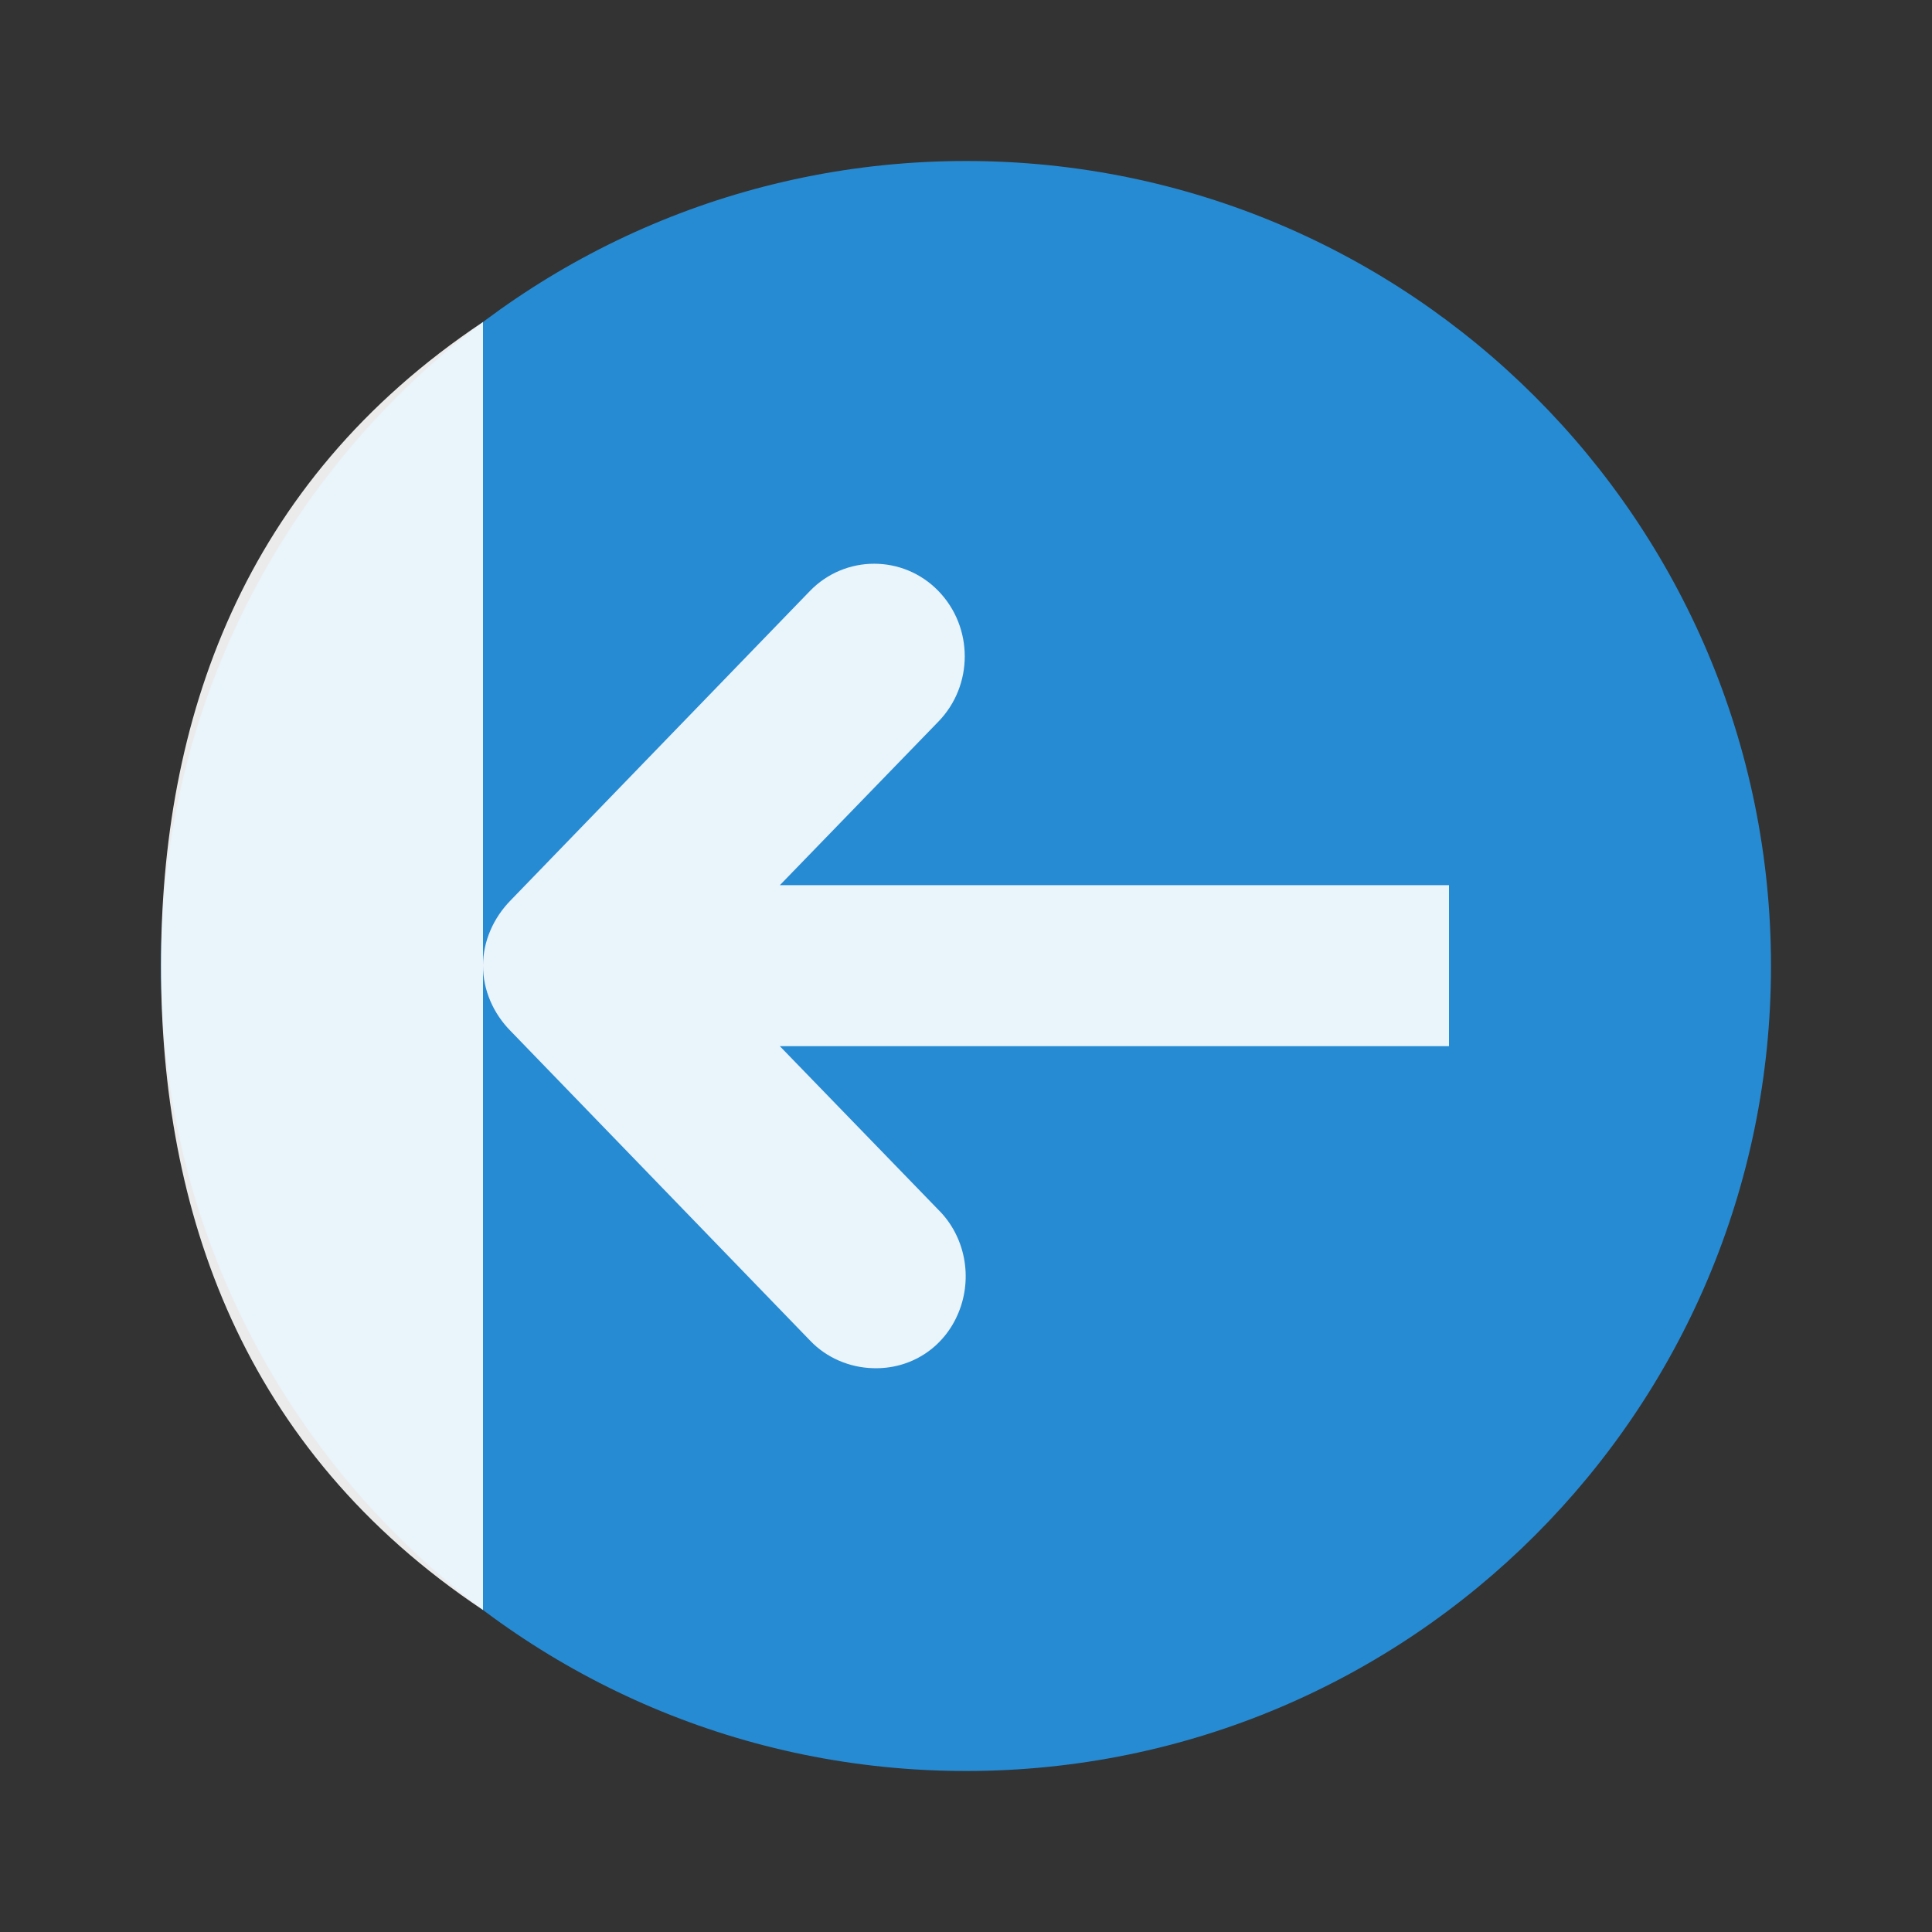 <svg viewBox="0 0 48 48" width="48" xmlns="http://www.w3.org/2000/svg" xmlns:xlink="http://www.w3.org/1999/xlink" height="48">
 <rect x="0" y="0" width="48" height="48" fill="#333333" stroke="none"/>
 <g fill-rule="evenodd">
  <path d="m4 24c0 11.043 8.957 20 20 20s20-8.957 20-20-8.957-20-20-20-20 8.957-20 20z" fill="#268bd2"/>
  <path fill="#fff" d="m12 8c-6 4-8 9.922-8 16 0 6.066 2 12 8 16" fill-opacity=".902"/>
 </g>
 <path fill="#fff" d="m12 23.992c0 0.613 0.262 1.196 0.688 1.625l7.437 7.688c0.402 0.425 0.977 0.672 1.563 0.687 0.929 0.031 1.761-0.496 2.124-1.375 0.364-0.875 0.168-1.902-0.5-2.562l-3.937-4.063h16.625v-4h-16.625l3.937-4.062c0.876-0.899 0.876-2.348 0-3.25-0.874-0.899-2.312-0.899-3.187 0l-7.437 7.687c-0.426 0.434-0.688 1.016-0.688 1.625z" fill-opacity=".902"/>
</svg>
